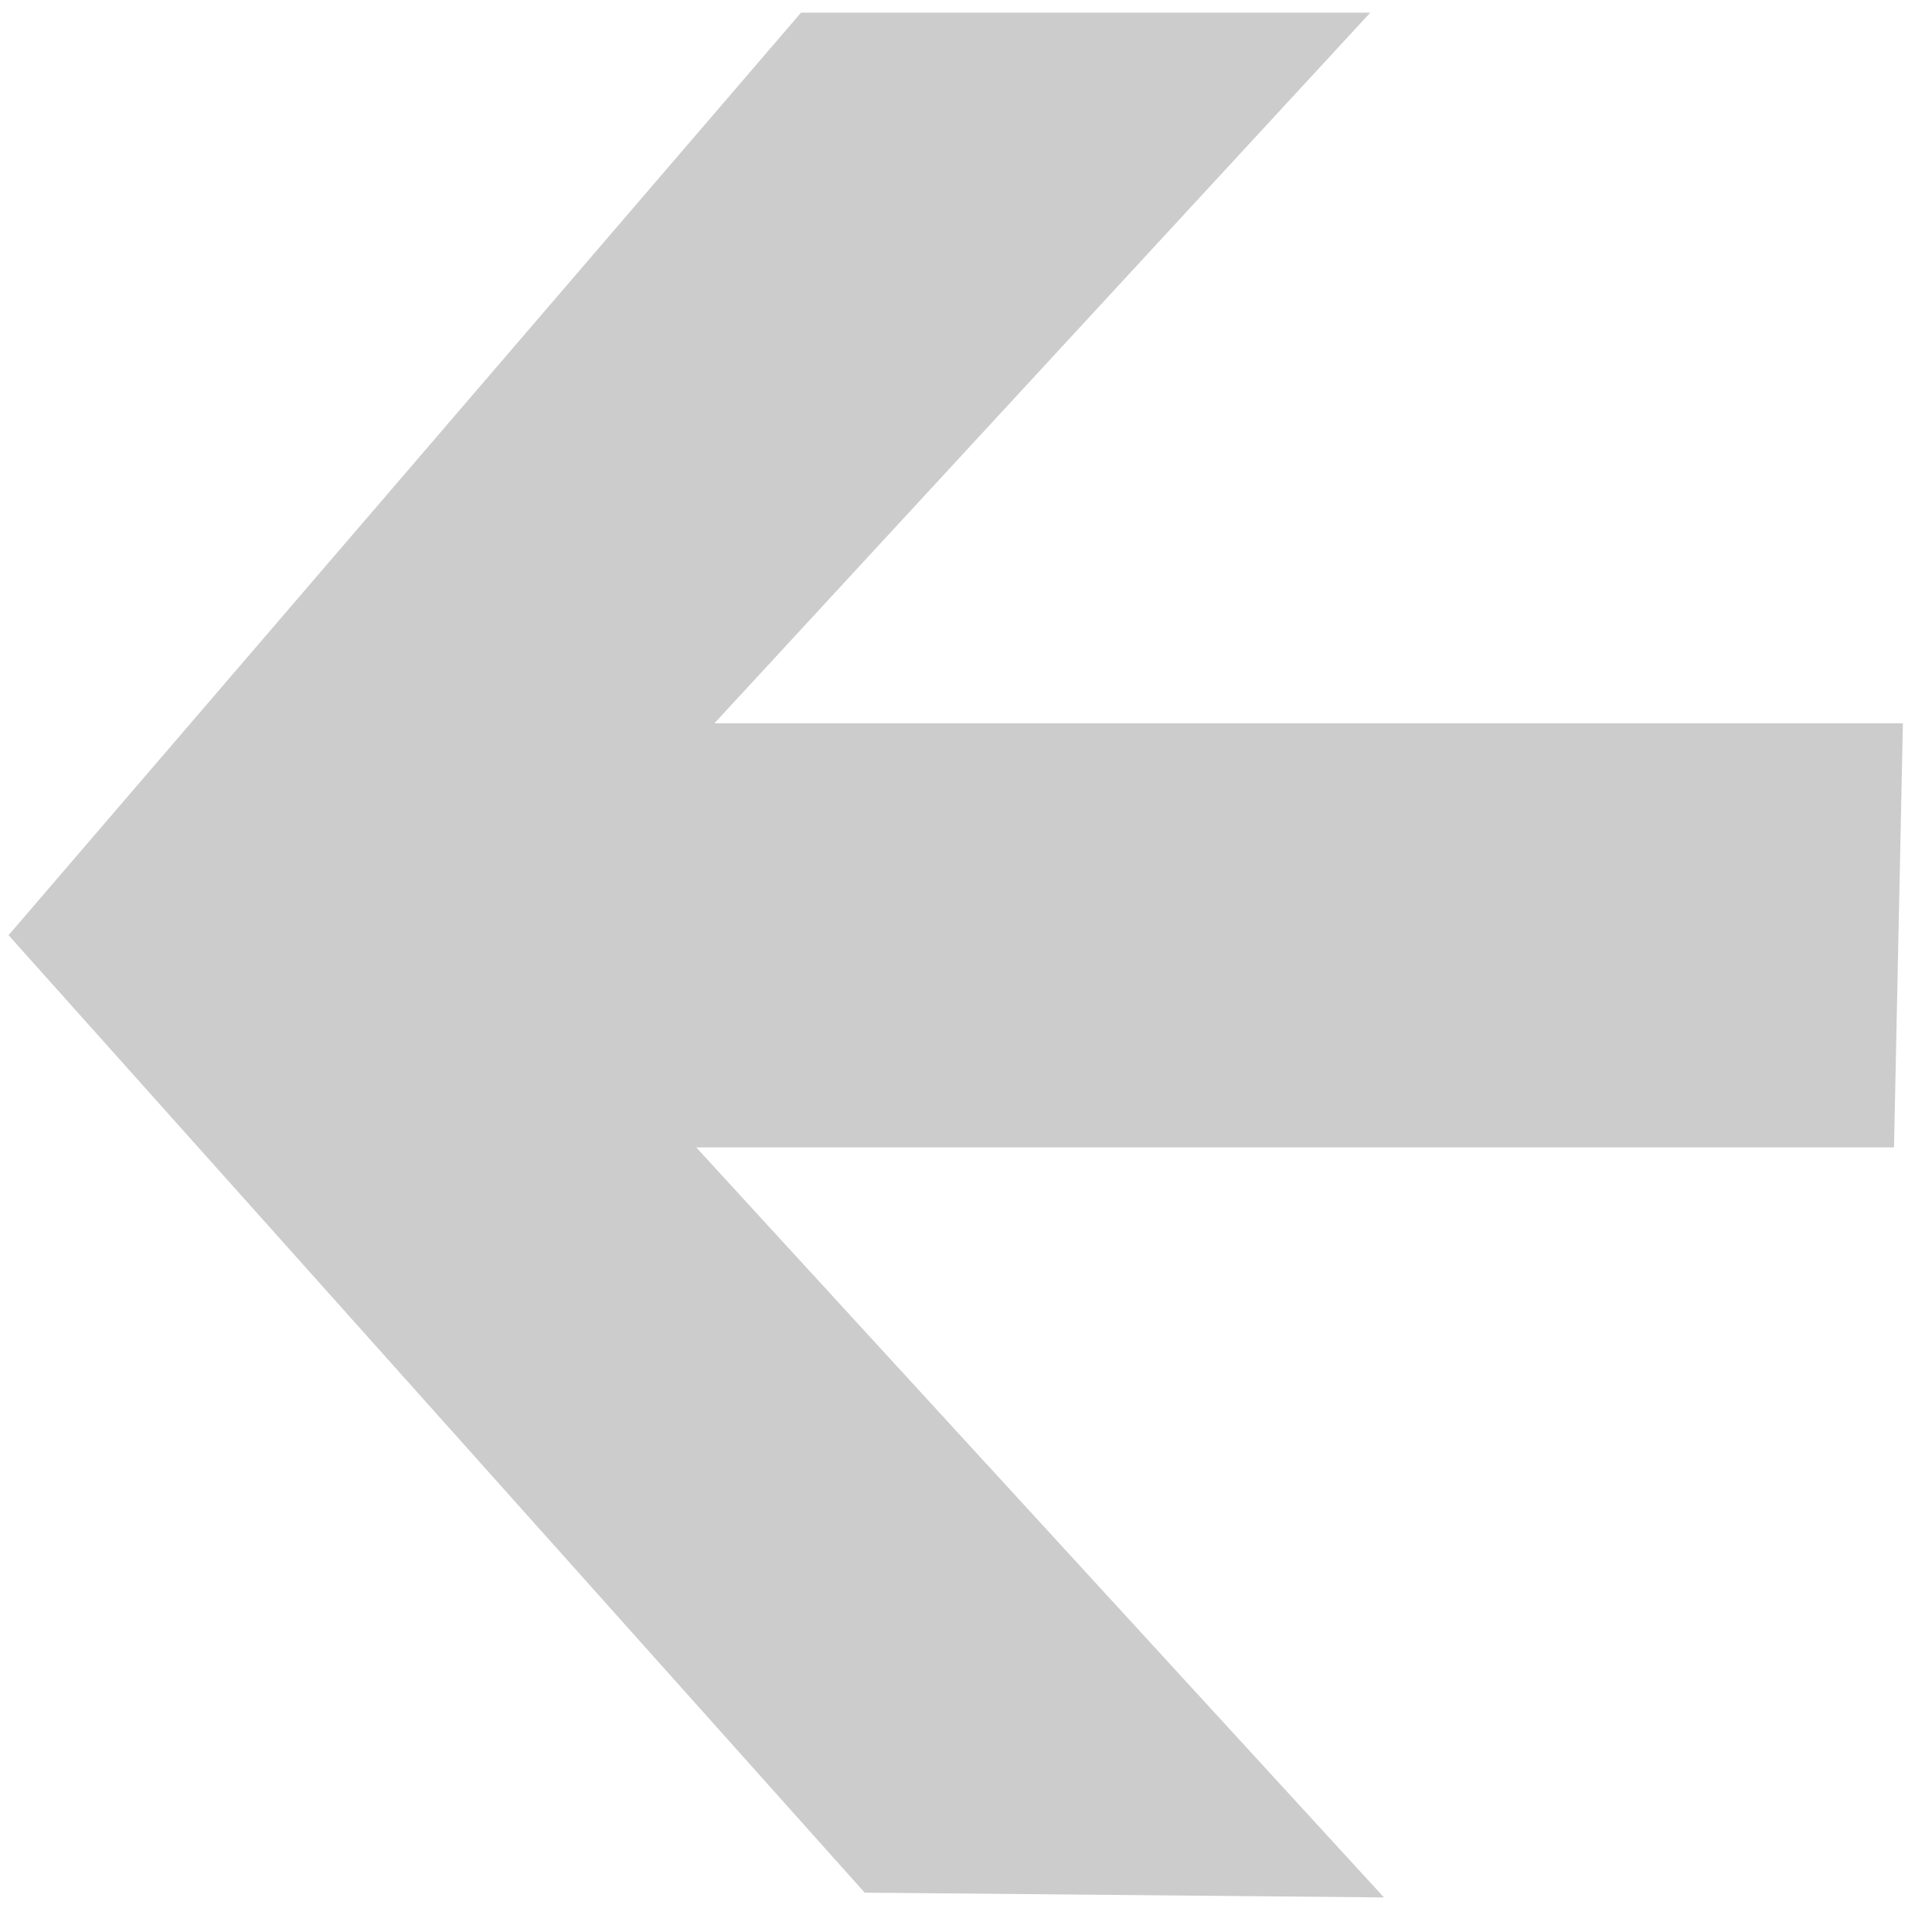 <?xml version="1.0" encoding="UTF-8" standalone="no"?>
<svg
   sodipodi:docname="back.svg"
   inkscape:version="1.2.2 (b0a8486541, 2022-12-01)"
   id="svg1617"
   version="1.1"
   viewBox="0 0 5.644 5.644"
   height="16pt"
   width="16pt"
   xmlns:inkscape="http://www.inkscape.org/namespaces/inkscape"
   xmlns:sodipodi="http://sodipodi.sourceforge.net/DTD/sodipodi-0.dtd"
   xmlns="http://www.w3.org/2000/svg"
   xmlns:svg="http://www.w3.org/2000/svg"
   xmlns:rdf="http://www.w3.org/1999/02/22-rdf-syntax-ns#"
   xmlns:cc="http://creativecommons.org/ns#"
   xmlns:dc="http://purl.org/dc/elements/1.1/">
  <defs
     id="defs1611" />
  <sodipodi:namedview
     inkscape:window-maximized="0"
     inkscape:window-y="0"
     inkscape:window-x="104"
     inkscape:window-height="1007"
     inkscape:window-width="1375"
     showgrid="false"
     inkscape:document-rotation="0"
     inkscape:current-layer="layer1"
     inkscape:document-units="mm"
     inkscape:cy="17.098214"
     inkscape:cx="11.964286"
     inkscape:zoom="22.4"
     inkscape:pageshadow="2"
     inkscape:pageopacity="0.0"
     borderopacity="1.0"
     bordercolor="#666666"
     pagecolor="#ffffff"
     id="base"
     inkscape:showpageshadow="0"
     inkscape:pagecheckerboard="1"
     inkscape:deskcolor="#d1d1d1" />
  <g
     id="layer1"
     inkscape:groupmode="layer"
     inkscape:label="Layer 1">
    <path
		class="svg-fg"
       sodipodi:nodetypes="cccccccccc"
       id="path2180"
       d="M 5.533,3.352 H 2.034 L 4.043,5.543 2.526,5.529 0.025,2.732 2.34,0.037 H 4.003 L 2.087,2.113 h 3.472 z"
       style="fill:#cccccc;fill-opacity:1;stroke:#000000;stroke-width:0;stroke-linecap:butt;stroke-linejoin:miter;stroke-miterlimit:4;stroke-dasharray:none;stroke-opacity:1" />
  </g>
</svg>
